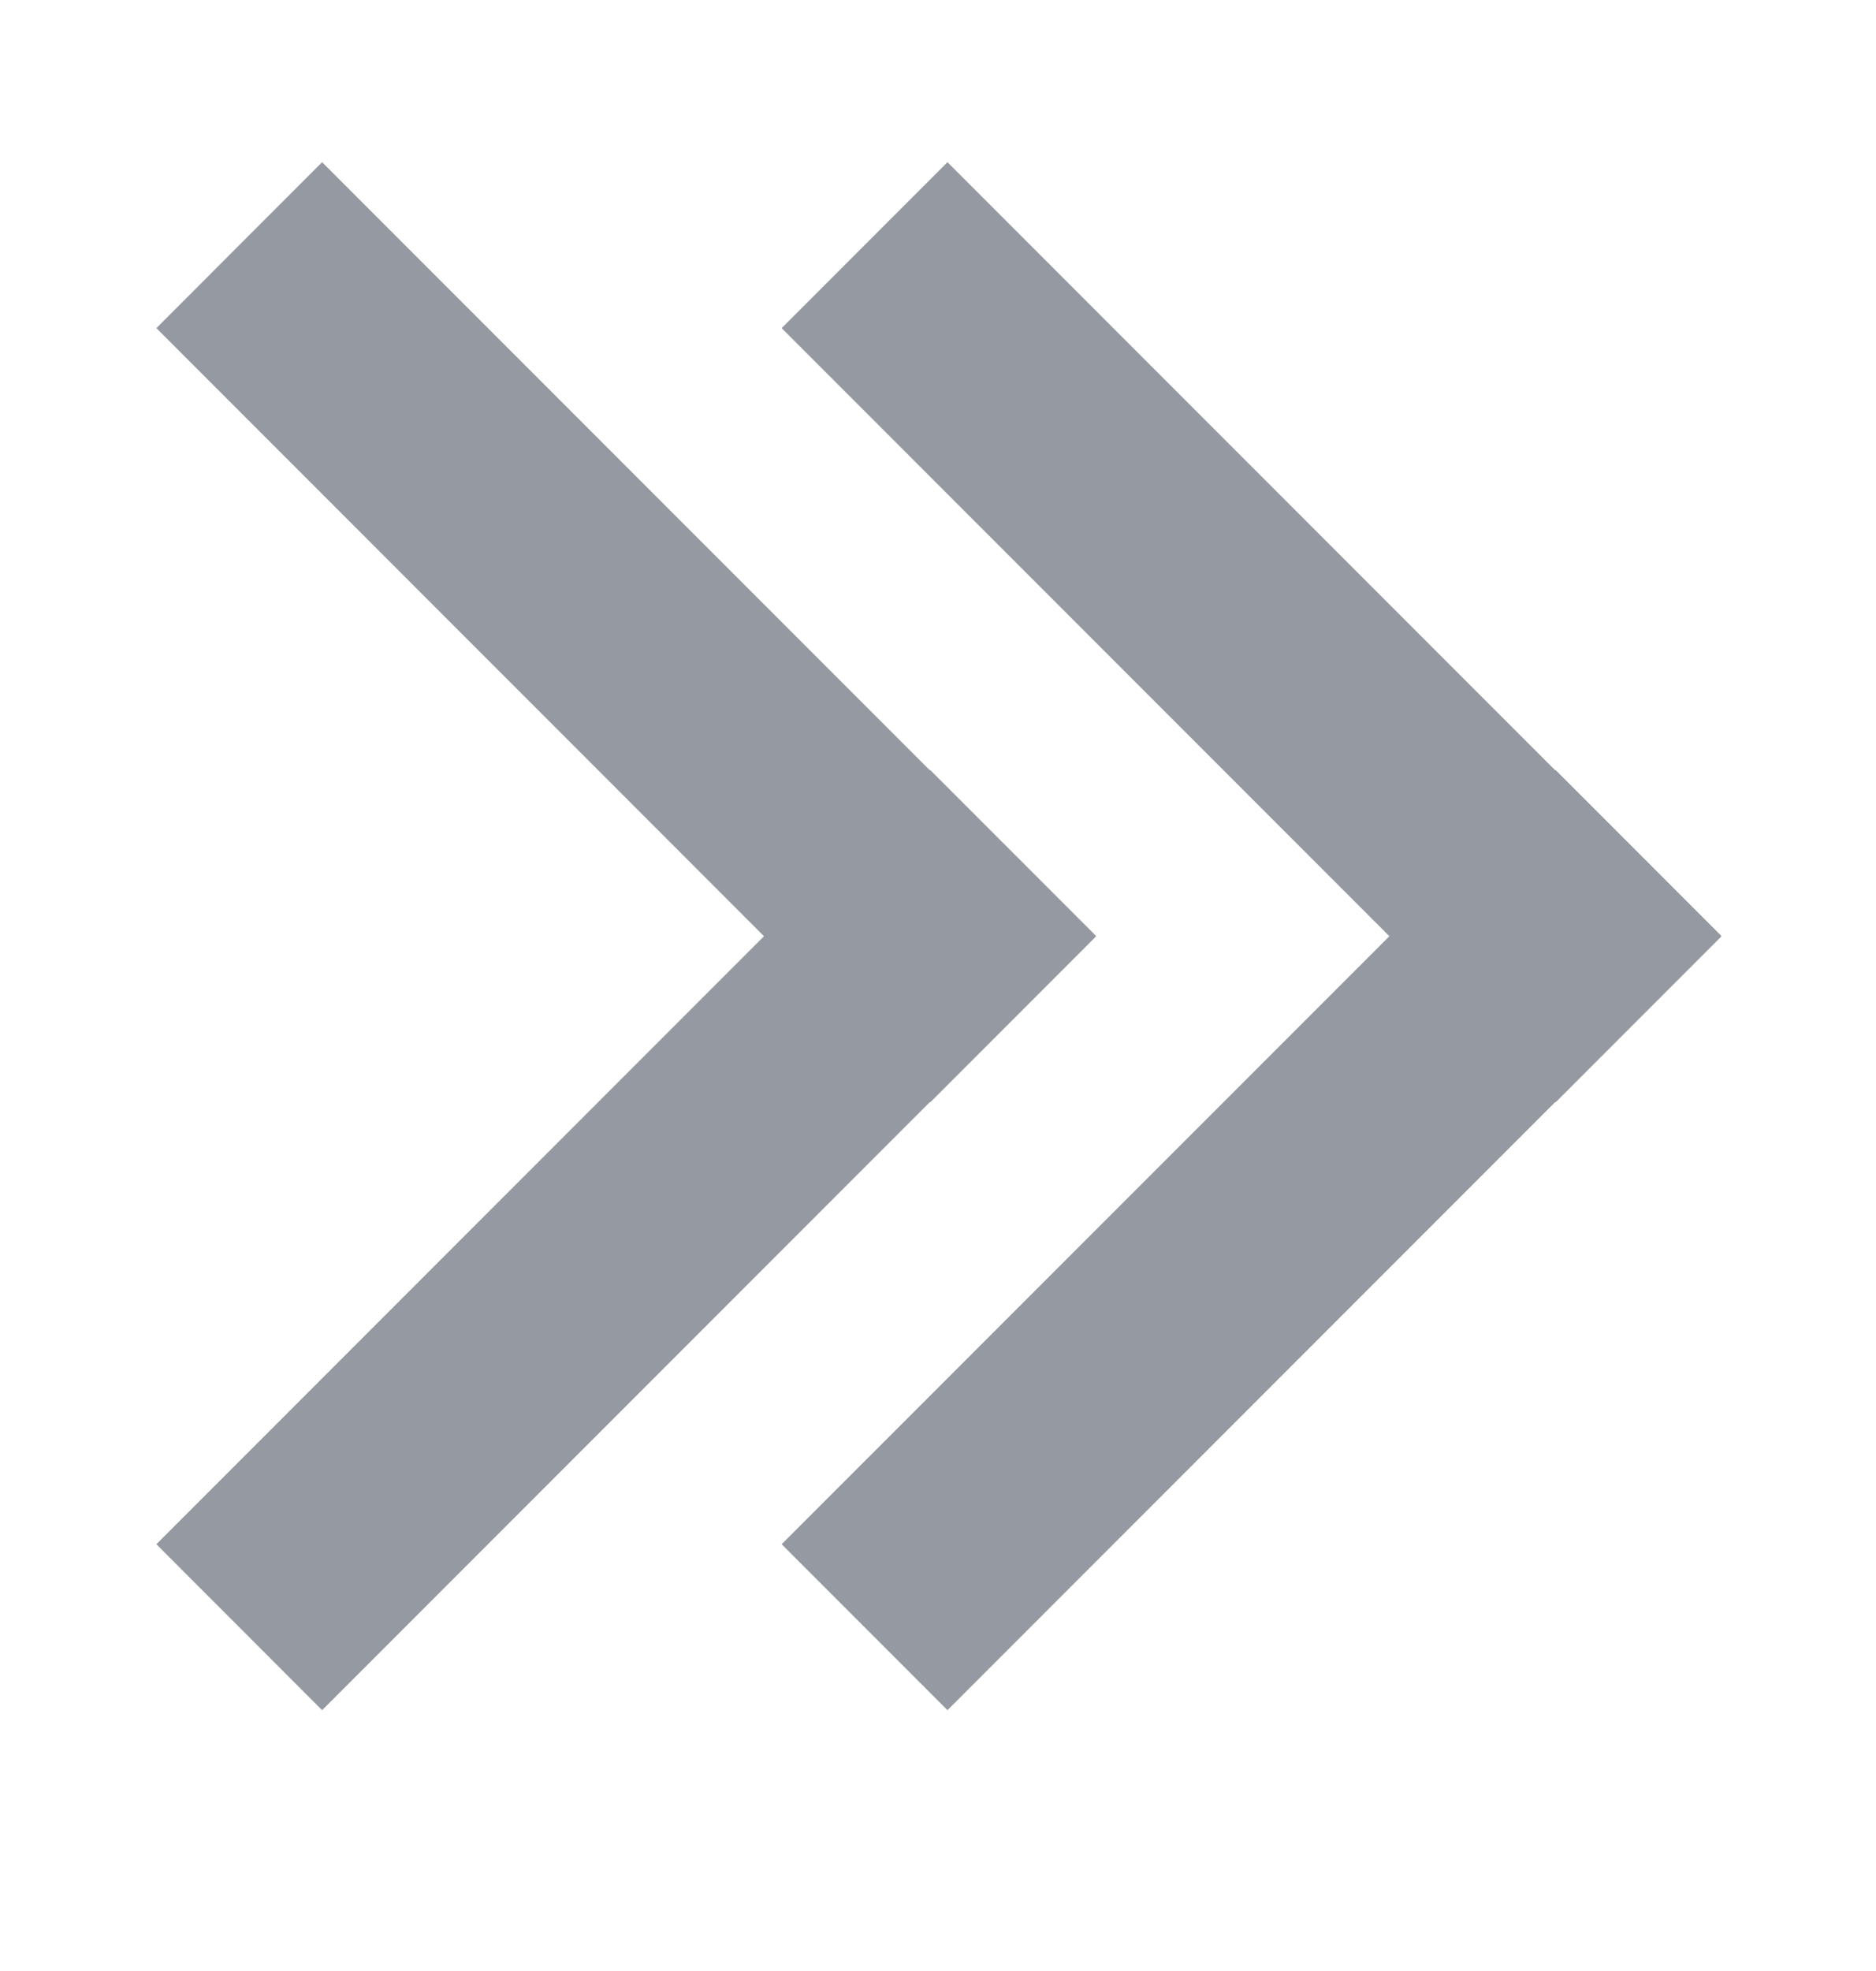 <svg width="20" height="21" viewBox="0 0 20 21" fill="none" xmlns="http://www.w3.org/2000/svg">
<path d="M8.333 16.453L10.101 18.221L16.58 11.742L16.583 11.746L18.351 9.978L18.347 9.975L18.351 9.971L16.583 8.203L16.58 8.207L10.101 1.728L8.333 3.496L14.812 9.975L8.333 16.453Z" fill="#9599A1"/>
<path d="M1.667 16.453L3.434 18.221L9.913 11.742L9.916 11.746L11.684 9.978L11.681 9.975L11.684 9.971L9.916 8.203L9.913 8.207L3.434 1.728L1.667 3.496L8.145 9.975L1.667 16.453Z" fill="#9599A1"/>
</svg>
